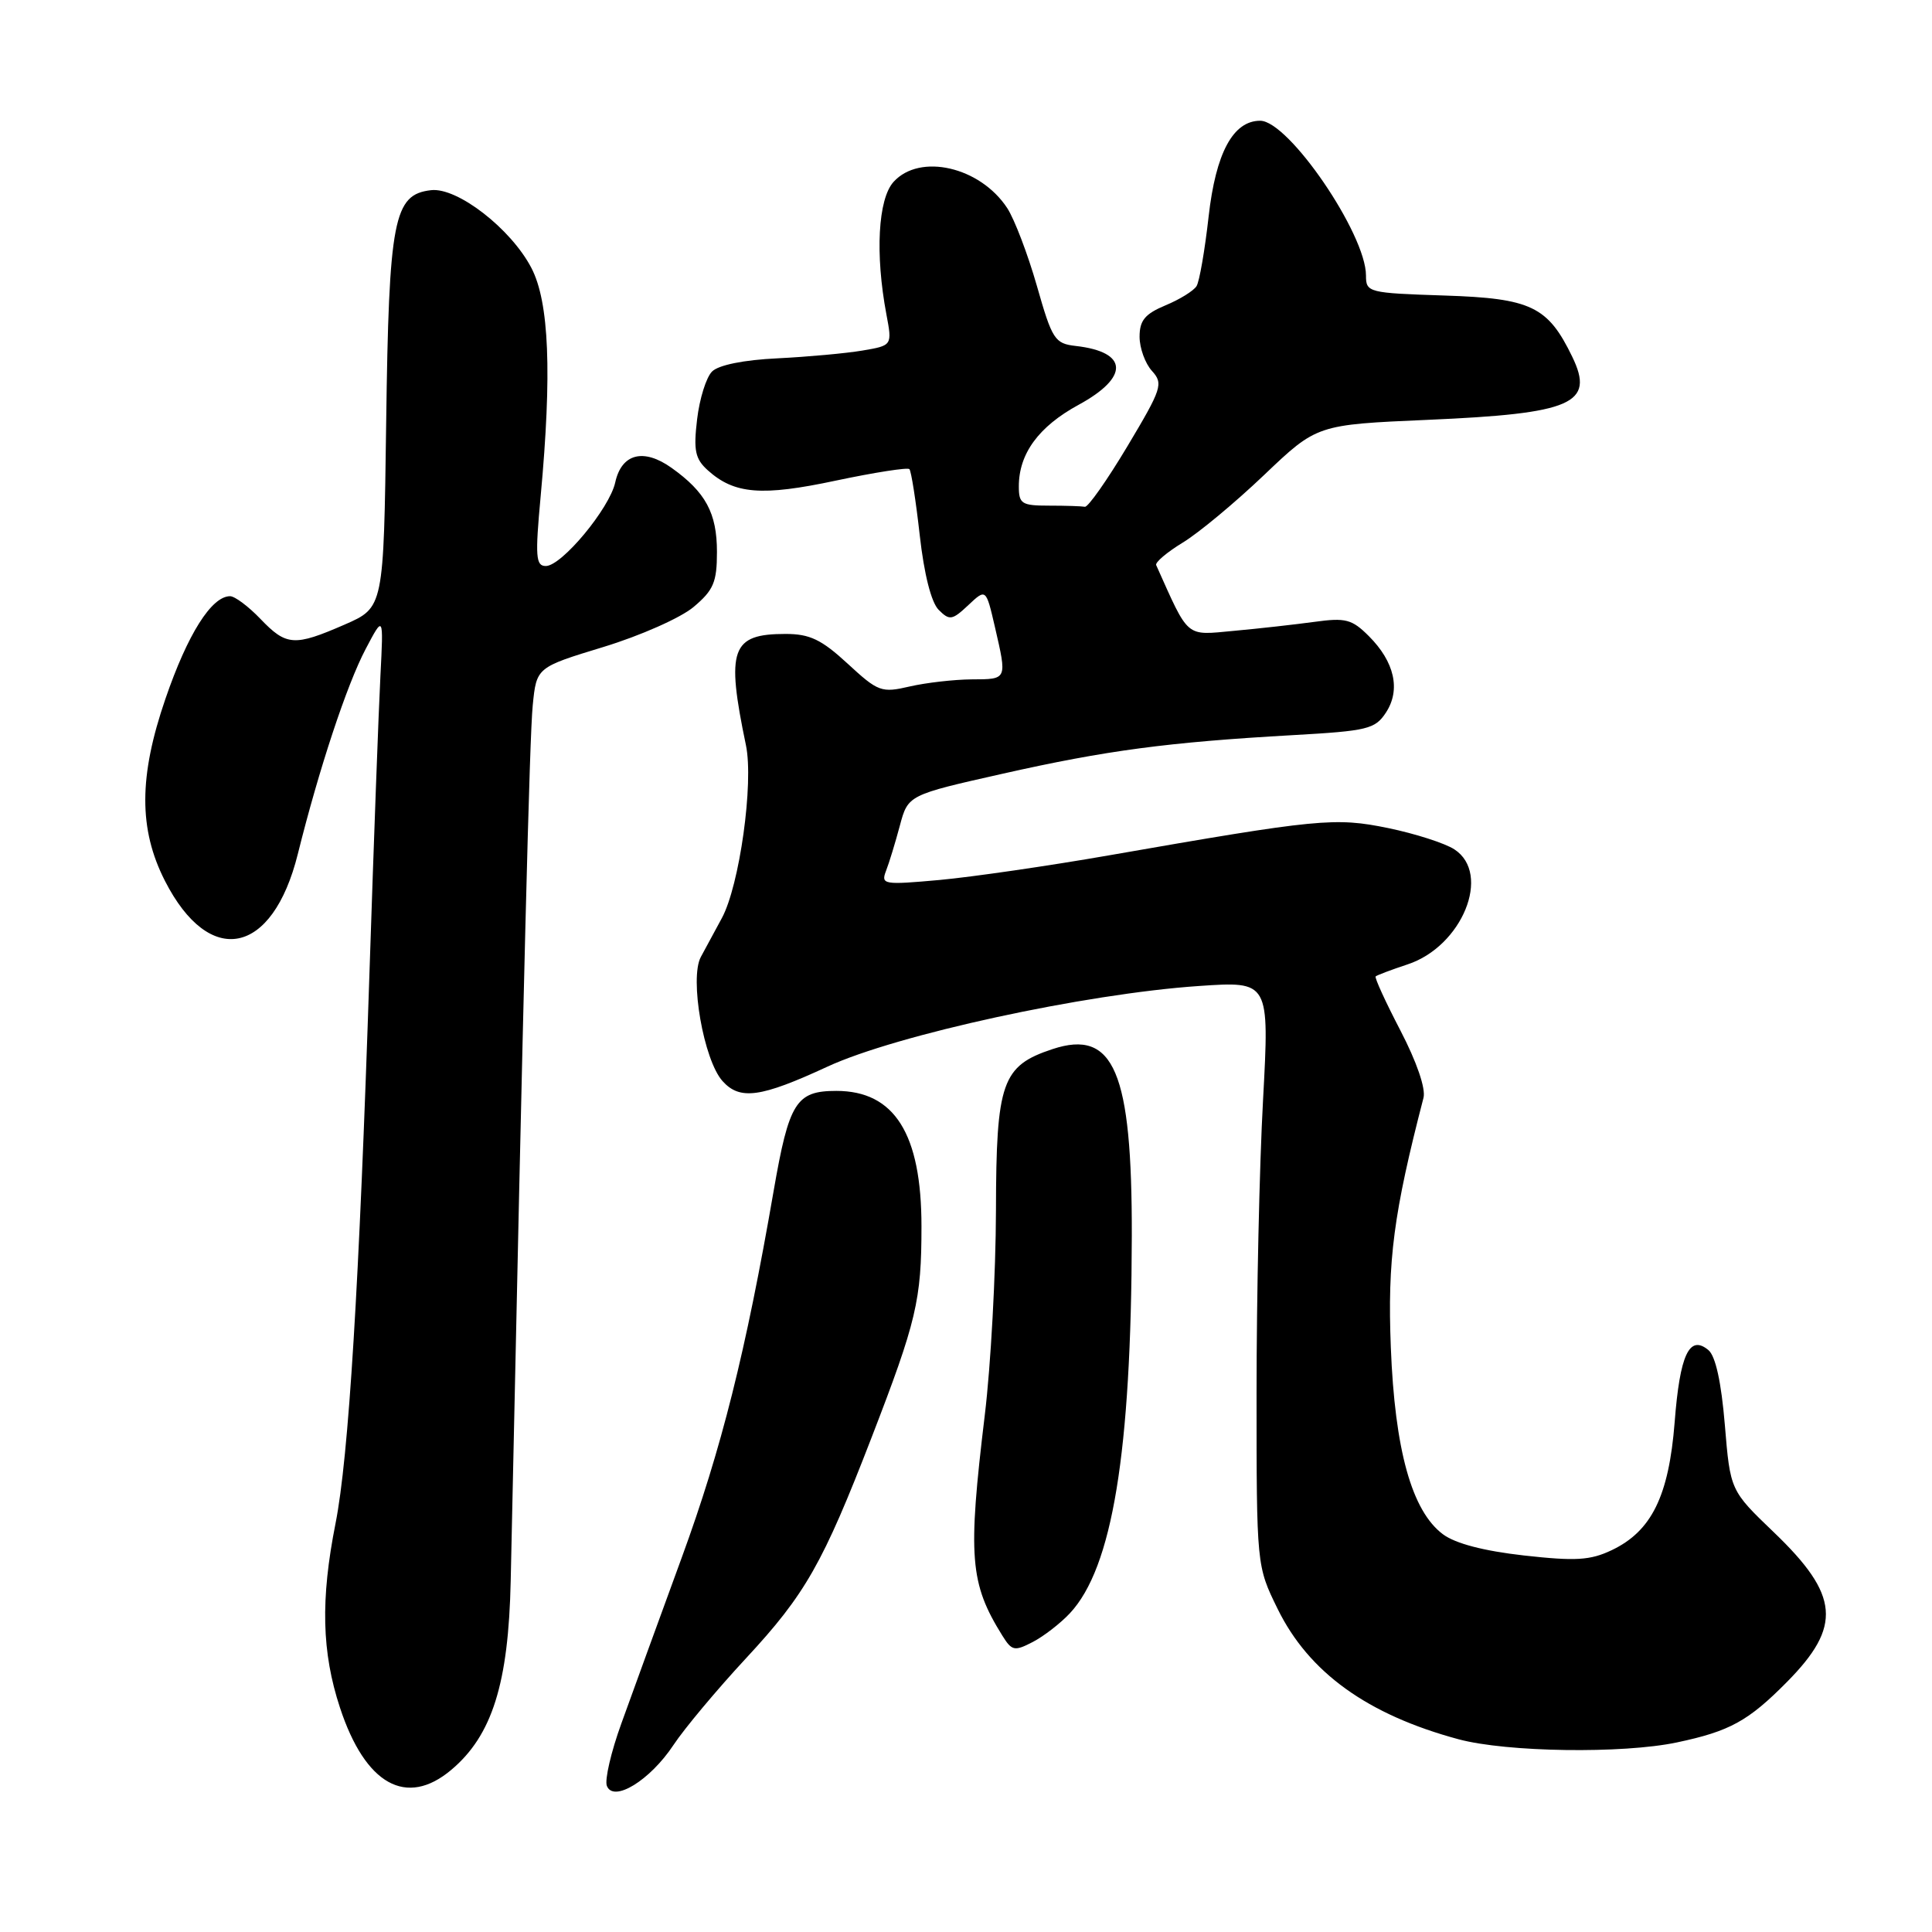 <?xml version="1.0" encoding="UTF-8" standalone="no"?>
<!DOCTYPE svg PUBLIC "-//W3C//DTD SVG 1.1//EN" "http://www.w3.org/Graphics/SVG/1.1/DTD/svg11.dtd" >
<svg xmlns="http://www.w3.org/2000/svg" xmlns:xlink="http://www.w3.org/1999/xlink" version="1.1" viewBox="0 0 256 256">
 <g >
 <path fill="currentColor"
d=" M 89.24 231.22 C 90.66 229.07 94.99 223.89 98.86 219.72 C 106.72 211.25 109.04 207.16 115.48 190.50 C 121.45 175.05 122.10 172.30 122.10 162.50 C 122.10 150.23 118.53 144.55 110.82 144.55 C 105.49 144.55 104.55 146.04 102.51 157.81 C 98.82 179.14 95.60 191.99 90.33 206.40 C 87.29 214.70 83.70 224.58 82.34 228.35 C 80.97 232.12 80.11 235.84 80.41 236.63 C 81.28 238.89 86.13 235.92 89.24 231.22 Z  M 59.79 234.52 C 65.21 229.97 67.38 223.07 67.67 209.50 C 69.39 128.73 70.17 97.68 70.59 93.46 C 71.09 88.43 71.09 88.43 79.95 85.73 C 84.84 84.24 90.19 81.87 91.90 80.43 C 94.55 78.20 95.00 77.15 95.00 73.13 C 95.00 67.98 93.50 65.21 88.98 61.99 C 85.27 59.35 82.36 60.10 81.52 63.93 C 80.76 67.38 74.43 75.00 72.32 75.00 C 70.99 75.00 70.90 73.76 71.64 65.75 C 73.15 49.43 72.77 40.02 70.41 35.50 C 67.70 30.30 60.59 24.79 57.11 25.20 C 52.16 25.77 51.53 29.01 51.17 56.00 C 50.84 80.50 50.84 80.50 45.67 82.76 C 38.99 85.67 37.95 85.60 34.50 82.00 C 32.92 80.35 31.11 79.00 30.49 79.00 C 28.03 79.00 24.86 84.03 21.93 92.57 C 18.38 102.88 18.36 109.87 21.86 116.73 C 27.77 128.30 36.11 126.62 39.46 113.17 C 42.27 101.88 45.96 90.72 48.45 86.00 C 50.82 81.50 50.82 81.50 50.41 89.50 C 50.18 93.90 49.53 111.45 48.97 128.50 C 47.59 170.49 46.20 193.06 44.46 201.86 C 42.46 211.94 42.63 218.94 45.05 226.28 C 48.40 236.47 53.85 239.52 59.79 234.52 Z  M 222.20 230.88 C 229.21 229.40 231.66 228.05 236.79 222.86 C 244.09 215.48 243.73 211.37 235.07 203.06 C 229.27 197.50 229.27 197.50 228.55 188.80 C 228.08 183.14 227.32 179.68 226.37 178.89 C 223.85 176.80 222.59 179.49 221.90 188.46 C 221.13 198.24 218.84 202.90 213.55 205.41 C 210.71 206.76 208.77 206.87 201.94 206.11 C 196.61 205.51 192.85 204.53 191.20 203.30 C 187.07 200.22 184.82 192.13 184.29 178.50 C 183.84 166.98 184.65 160.78 188.62 145.47 C 188.94 144.24 187.72 140.70 185.57 136.56 C 183.60 132.78 182.12 129.55 182.28 129.38 C 182.45 129.22 184.35 128.50 186.50 127.79 C 193.75 125.41 197.67 115.79 192.72 112.55 C 191.47 111.73 187.53 110.47 183.97 109.73 C 176.88 108.28 174.79 108.48 146.93 113.34 C 138.91 114.74 128.83 116.20 124.51 116.60 C 117.07 117.27 116.71 117.21 117.40 115.40 C 117.81 114.36 118.63 111.66 119.23 109.42 C 120.32 105.34 120.32 105.34 132.91 102.51 C 146.60 99.43 154.71 98.35 171.29 97.41 C 181.24 96.85 182.21 96.61 183.65 94.41 C 185.62 91.40 184.79 87.70 181.38 84.29 C 179.14 82.05 178.30 81.83 174.17 82.40 C 171.60 82.75 166.80 83.29 163.50 83.59 C 157.01 84.19 157.60 84.69 153.20 74.88 C 153.04 74.52 154.62 73.18 156.70 71.91 C 158.79 70.65 163.65 66.61 167.50 62.94 C 174.50 56.27 174.50 56.27 189.21 55.63 C 208.37 54.80 211.35 53.50 208.33 47.27 C 205.10 40.60 202.88 39.53 191.42 39.16 C 181.30 38.83 181.00 38.75 181.00 36.51 C 181.00 31.00 170.75 16.00 166.98 16.00 C 163.39 16.00 161.10 20.26 160.15 28.68 C 159.65 33.14 158.93 37.30 158.55 37.91 C 158.17 38.53 156.32 39.68 154.43 40.46 C 151.71 41.60 151.00 42.46 151.00 44.62 C 151.00 46.12 151.74 48.16 152.64 49.15 C 154.17 50.84 153.96 51.48 149.39 59.13 C 146.70 63.63 144.16 67.24 143.75 67.15 C 143.34 67.07 141.20 67.00 139.00 67.00 C 135.38 67.00 135.00 66.76 135.00 64.45 C 135.00 60.11 137.63 56.52 142.92 53.64 C 149.68 49.96 149.51 46.63 142.53 45.84 C 139.76 45.52 139.42 45.00 137.39 37.87 C 136.19 33.68 134.42 29.04 133.46 27.57 C 129.87 22.10 121.88 20.26 118.40 24.10 C 116.34 26.38 115.95 33.67 117.45 41.64 C 118.23 45.78 118.23 45.78 114.28 46.45 C 112.10 46.82 107.04 47.28 103.03 47.48 C 98.55 47.69 95.20 48.37 94.35 49.23 C 93.58 49.99 92.69 52.84 92.37 55.56 C 91.88 59.69 92.11 60.80 93.78 62.31 C 97.30 65.48 100.92 65.78 110.77 63.68 C 115.88 62.60 120.25 61.92 120.50 62.16 C 120.74 62.41 121.36 66.35 121.87 70.92 C 122.45 76.10 123.40 79.83 124.38 80.81 C 125.82 82.25 126.17 82.19 128.31 80.18 C 130.65 77.98 130.65 77.98 131.83 83.07 C 133.45 90.11 133.50 90.00 128.75 90.02 C 126.41 90.04 122.72 90.46 120.55 90.96 C 116.80 91.83 116.37 91.68 112.32 87.94 C 108.85 84.74 107.30 84.00 104.09 84.00 C 96.89 84.00 96.18 85.99 98.84 98.74 C 99.89 103.76 97.99 117.36 95.64 121.67 C 94.79 123.23 93.54 125.54 92.86 126.81 C 91.35 129.64 93.24 140.47 95.74 143.25 C 98.04 145.81 100.79 145.43 109.61 141.35 C 118.78 137.10 143.74 131.68 158.86 130.65 C 168.21 130.01 168.21 130.01 167.36 145.75 C 166.88 154.41 166.50 171.85 166.50 184.50 C 166.50 207.50 166.50 207.50 169.30 213.20 C 173.43 221.61 181.20 227.21 193.26 230.46 C 199.66 232.18 215.00 232.40 222.20 230.88 Z  M 141.77 213.76 C 147.40 207.73 149.90 192.47 149.97 163.77 C 150.01 141.98 147.61 136.32 139.47 139.01 C 132.76 141.23 132.00 143.37 131.97 160.38 C 131.95 168.70 131.29 180.90 130.49 187.50 C 128.22 206.30 128.50 209.80 132.81 216.72 C 134.08 218.76 134.42 218.83 136.85 217.57 C 138.31 216.81 140.52 215.10 141.77 213.76 Z "/>
</g>
</svg>